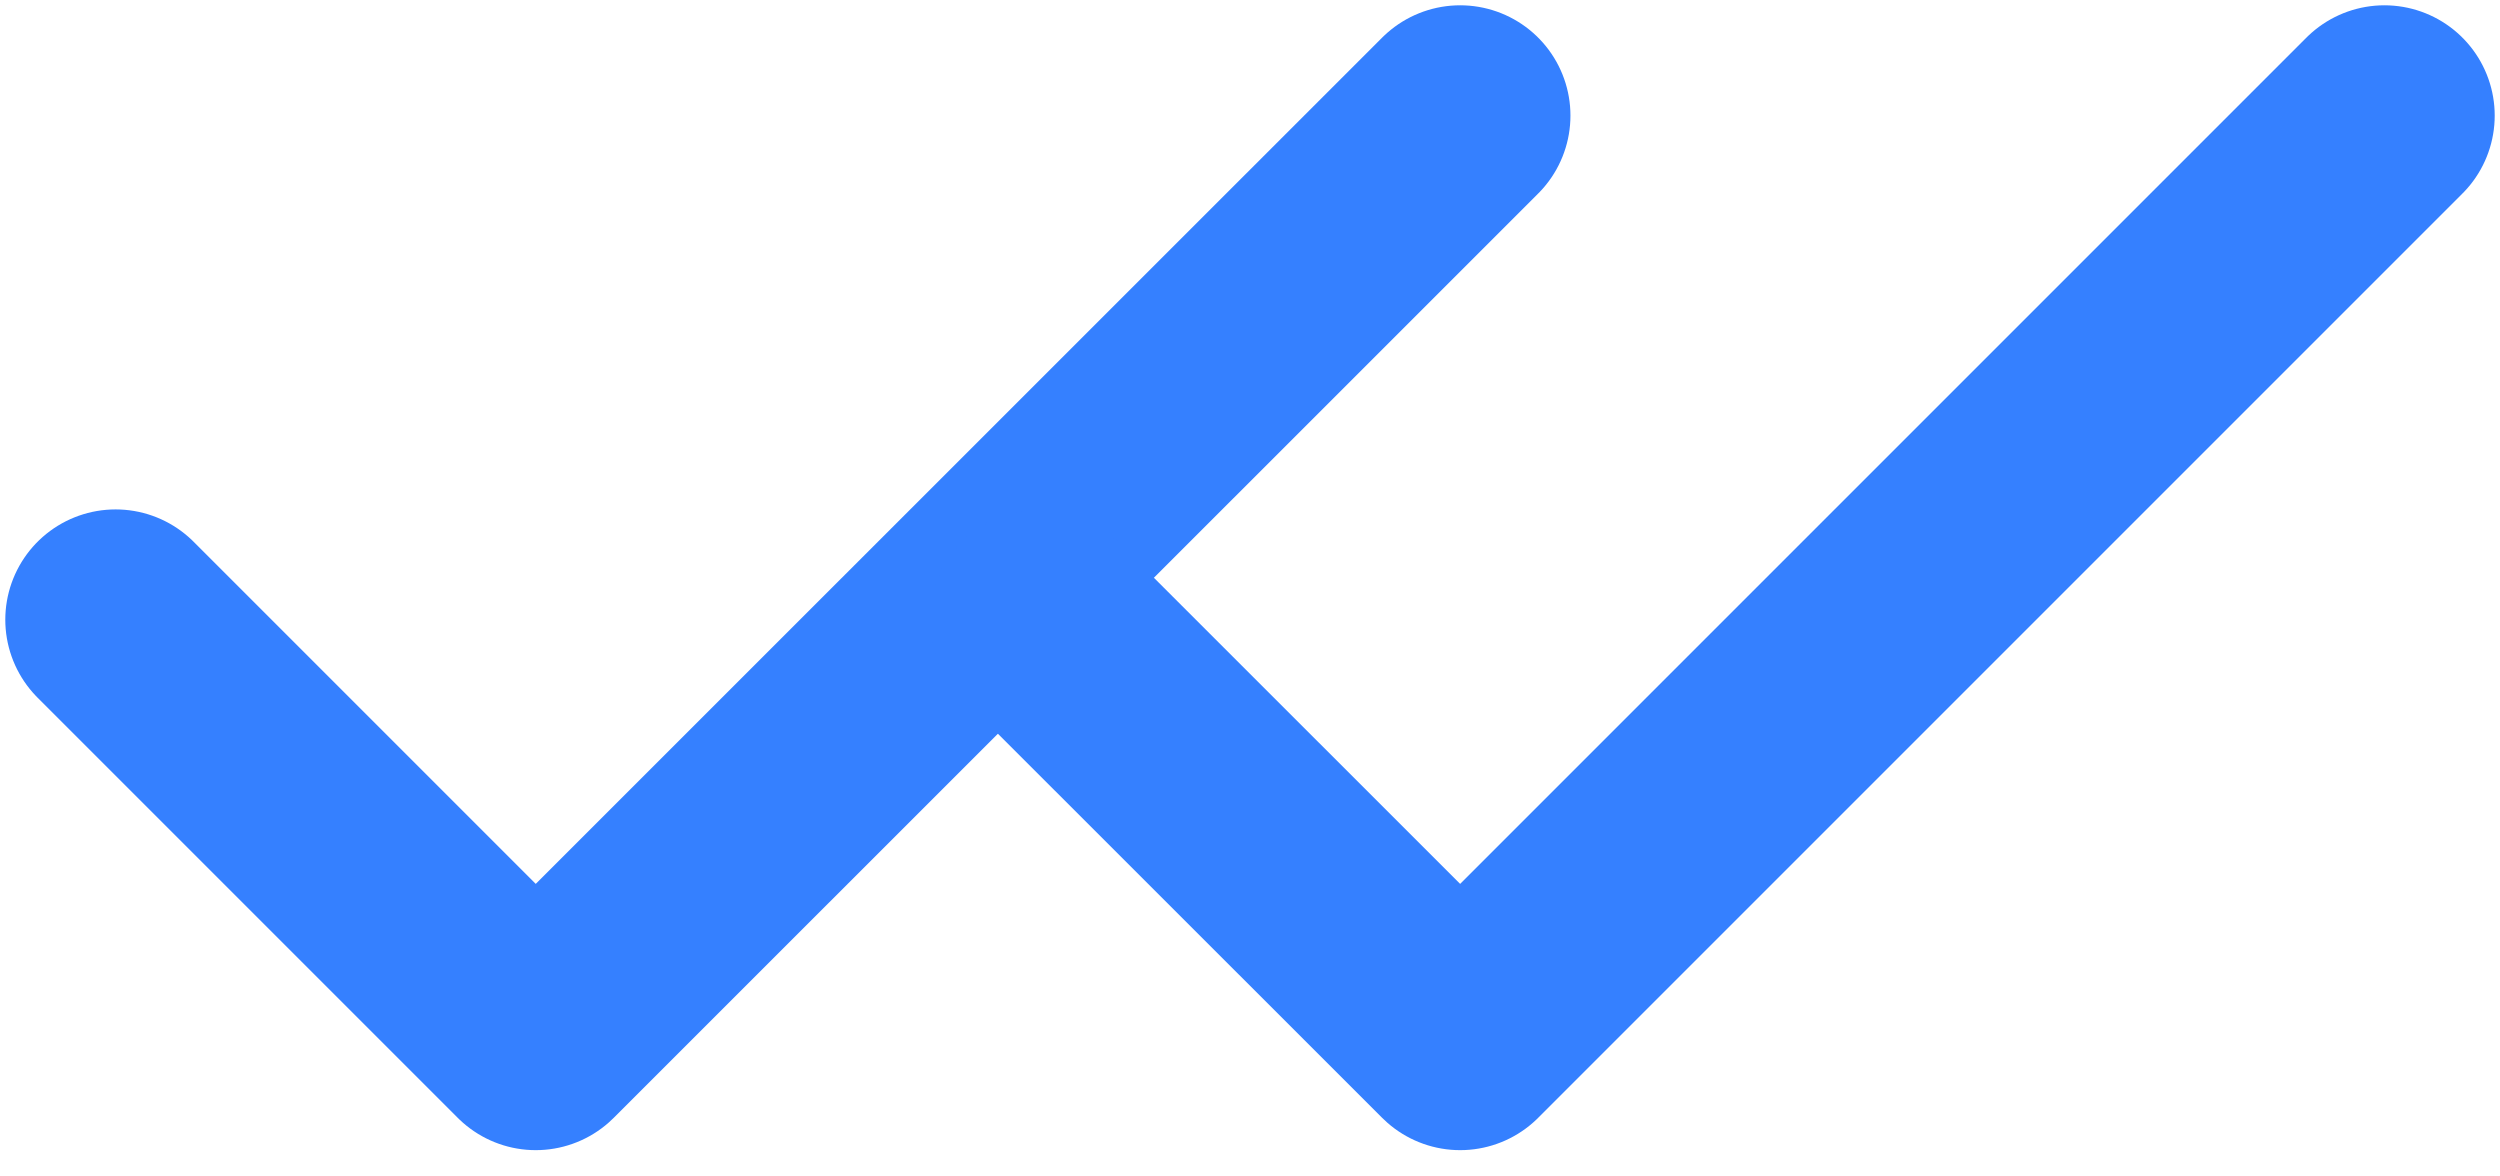 <svg width="17" height="8" viewBox="0 0 17 8" fill="none" xmlns="http://www.w3.org/2000/svg">
<path d="M9.929 0.786L3.643 7.071L0.786 4.214" stroke="#3580FF" stroke-width="1.5" stroke-linecap="round" stroke-linejoin="round"/>
<path d="M16.214 0.786L9.929 7.071L7.071 4.214" stroke="#3580FF" stroke-width="1.5" stroke-linecap="round" stroke-linejoin="round"/>
</svg>
